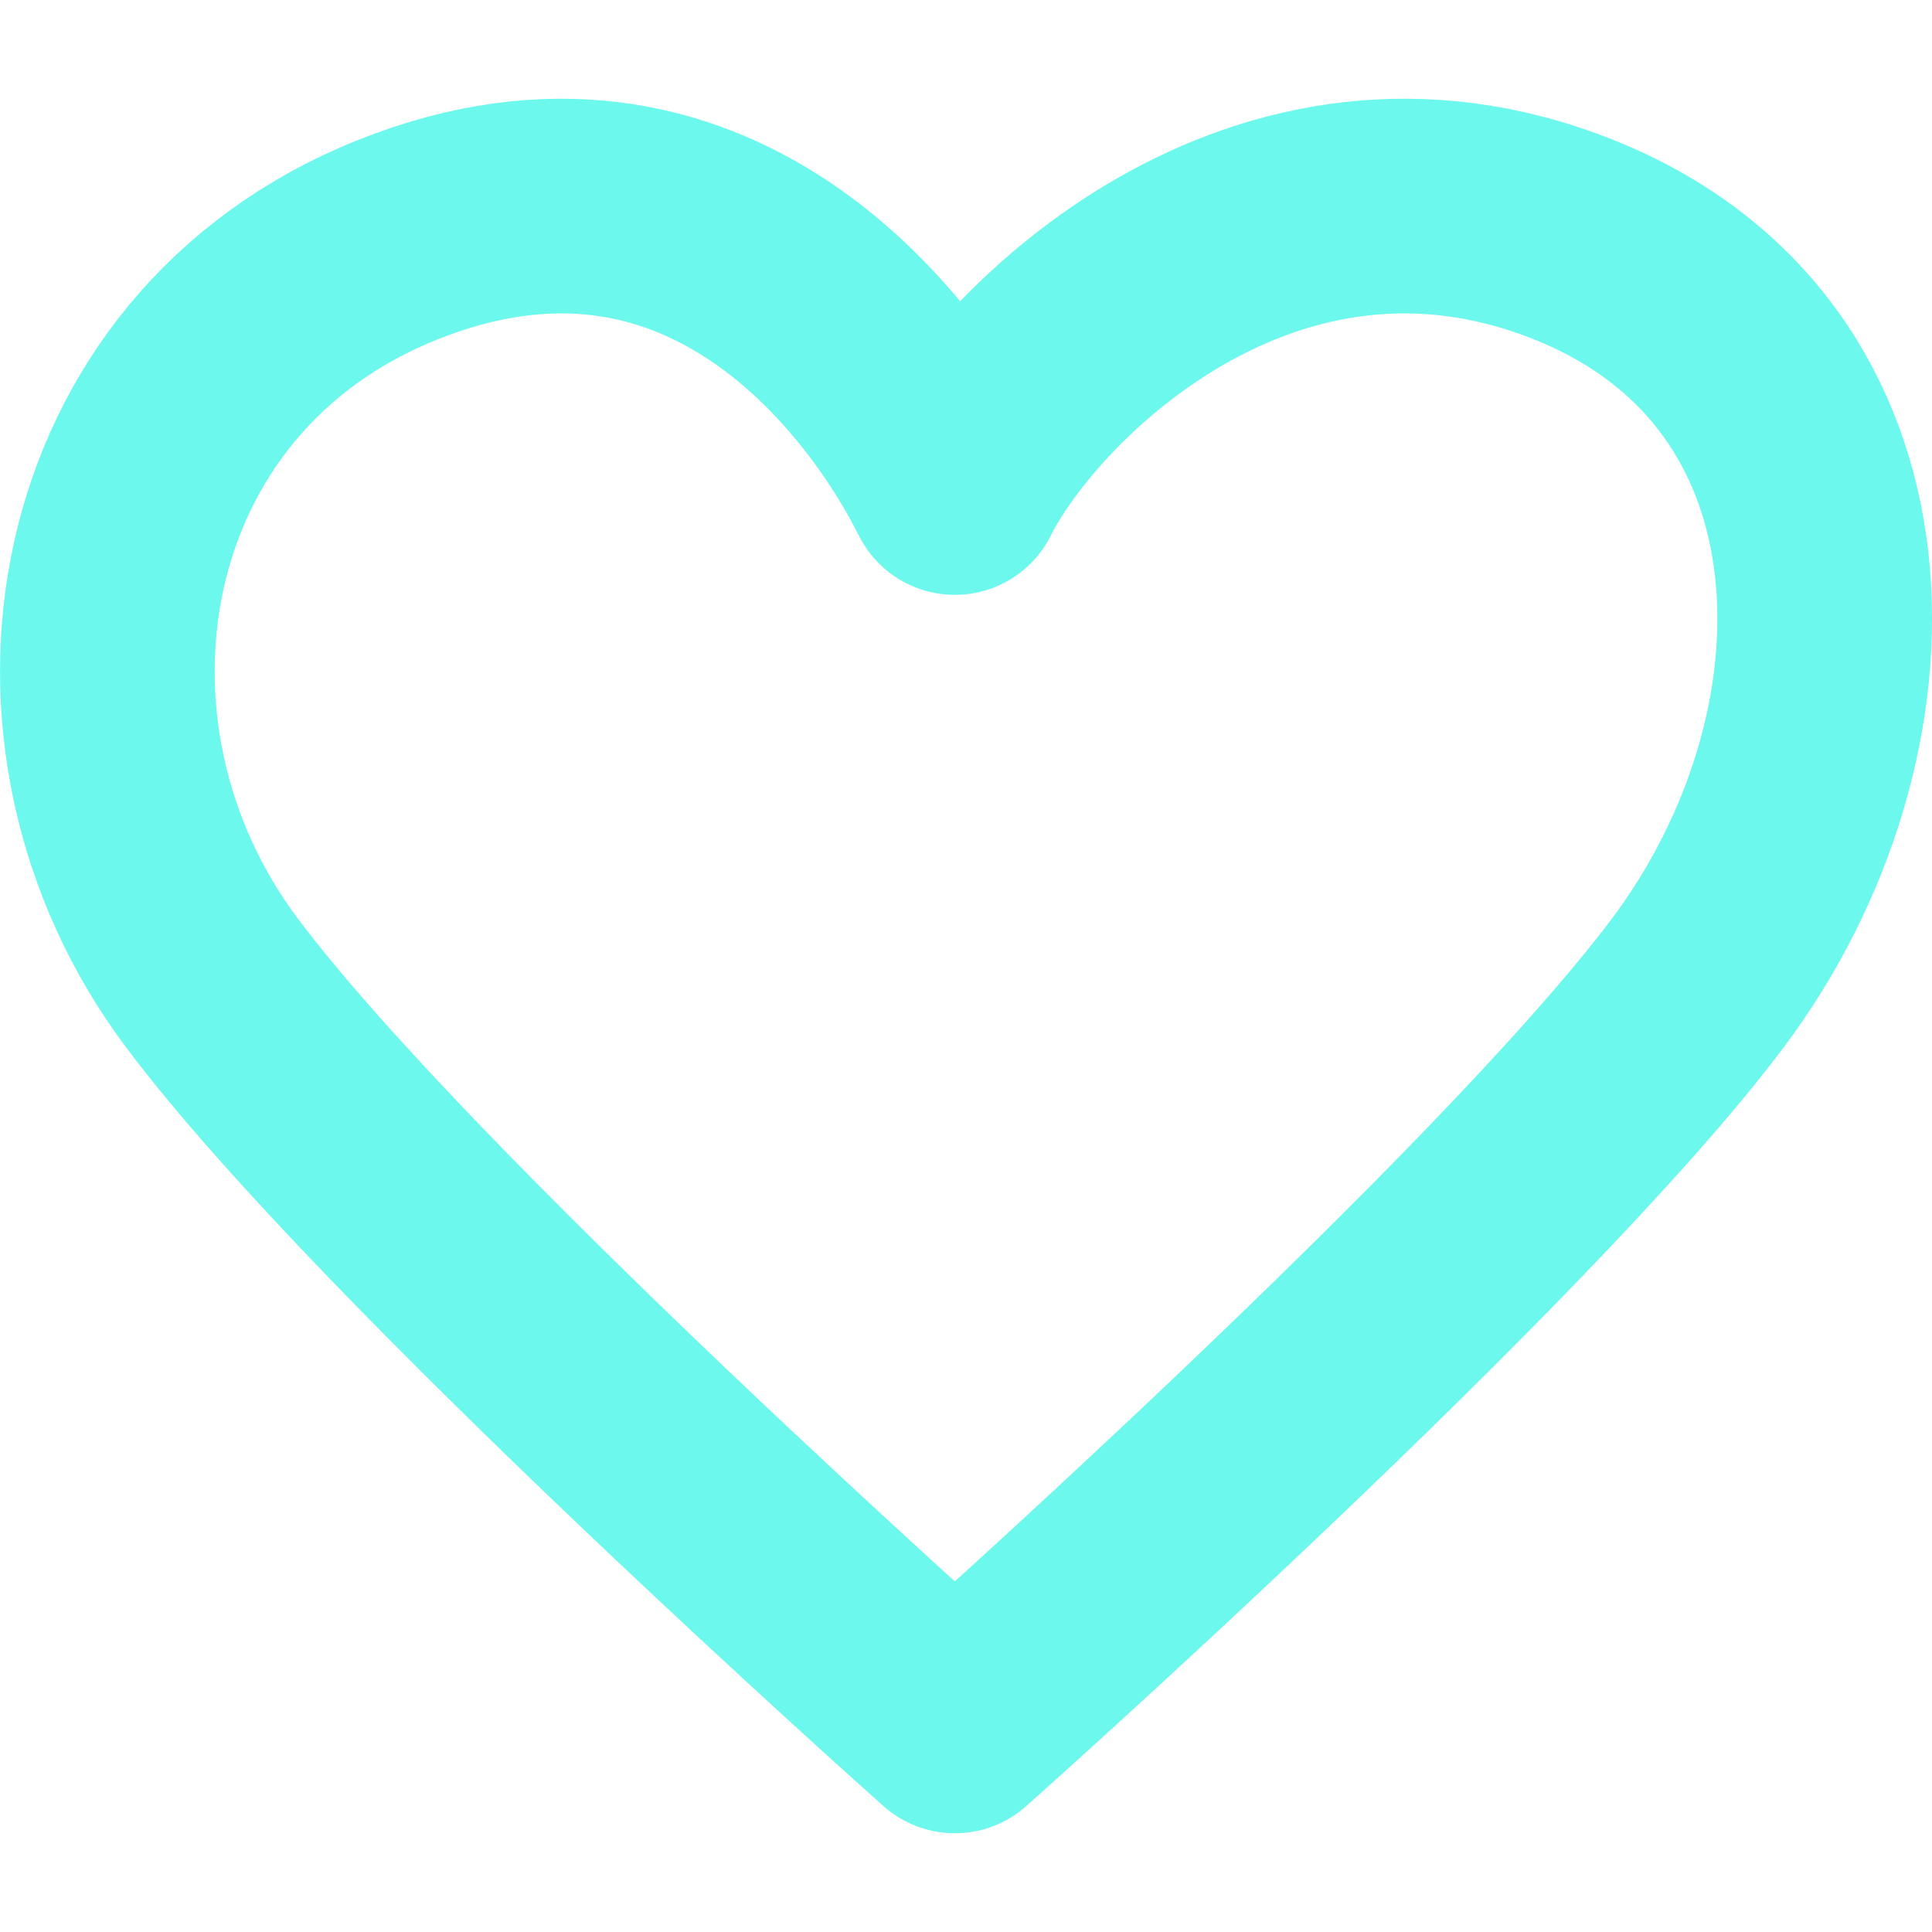 <svg width="18" height="18" viewBox="0 0 18 18" fill="none" xmlns="http://www.w3.org/2000/svg">
<path d="M1.974 9.157C0.243 6.849 0.82 3.388 3.704 2.234C6.589 1.081 8.319 3.388 8.896 4.542C9.473 3.388 11.781 1.081 14.665 2.234C17.55 3.388 17.55 6.849 15.819 9.157C14.088 11.465 8.896 16.08 8.896 16.08C8.896 16.08 3.704 11.465 1.974 9.157Z" stroke="#6CF8EC" stroke-width="2" stroke-linecap="round" stroke-linejoin="round"/>
</svg>
